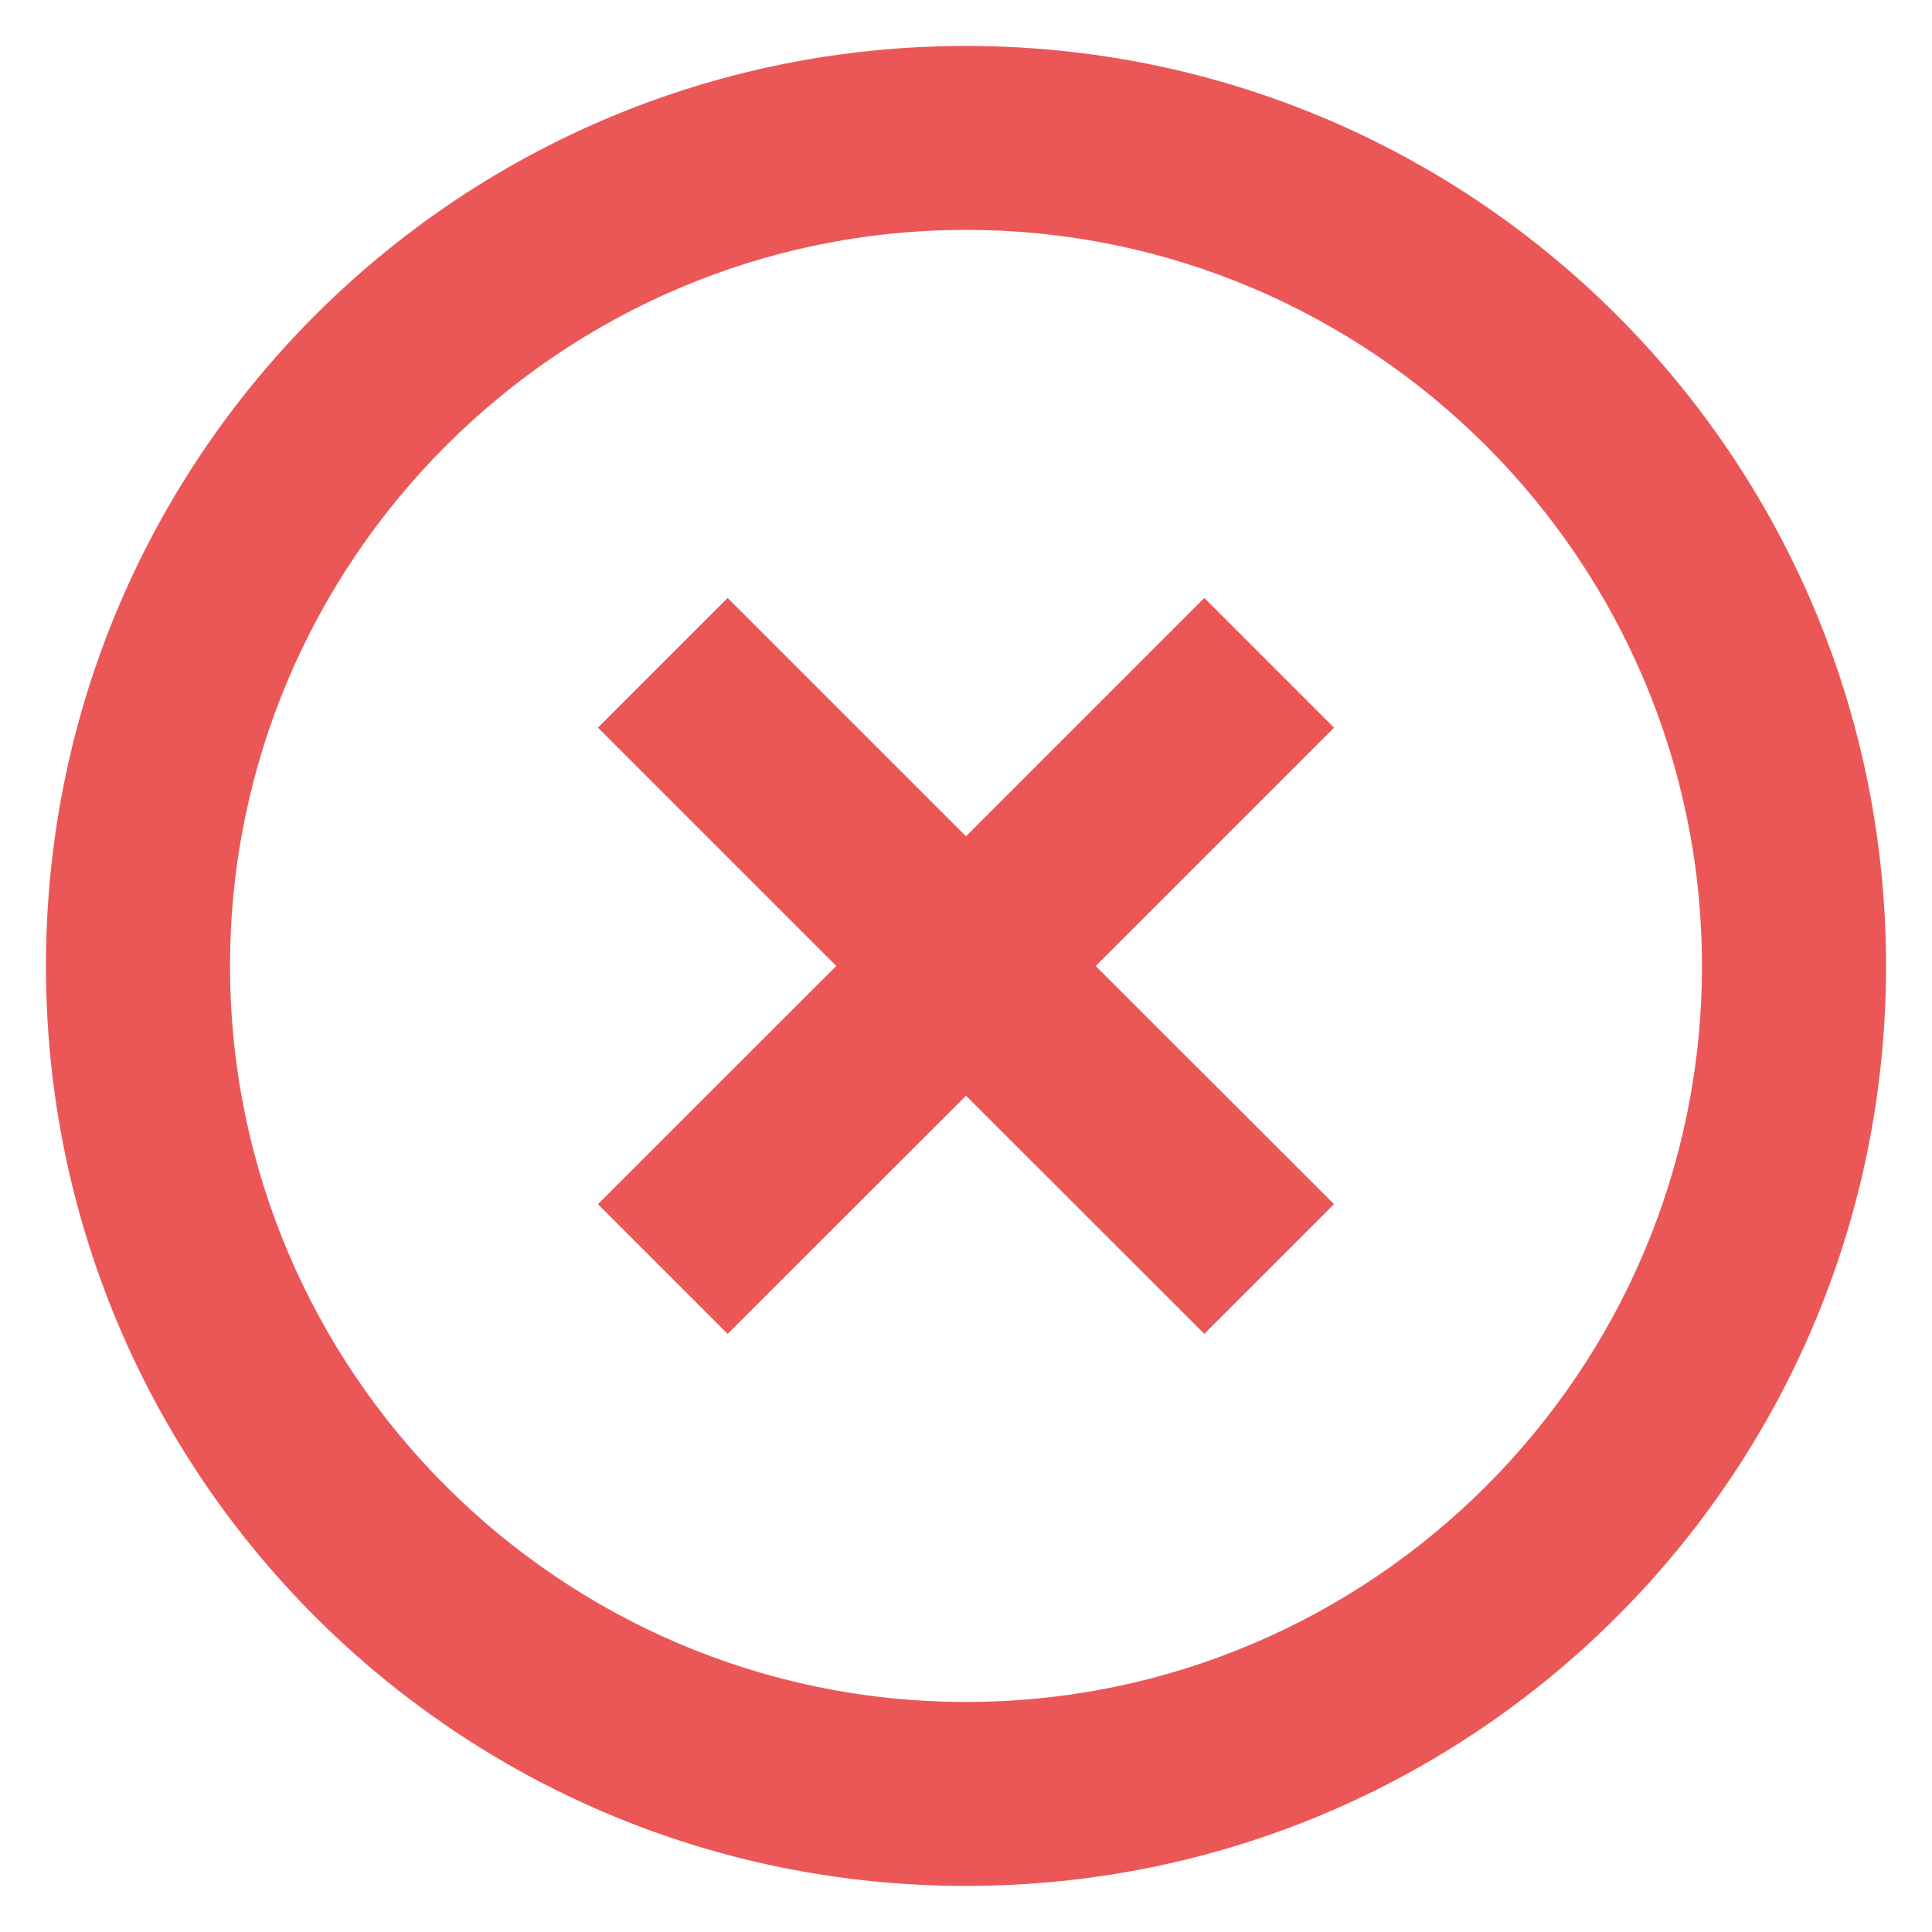 <svg xmlns="http://www.w3.org/2000/svg" width="14" height="14" fill="none" viewBox="0 0 14 14"><path fill="#EB5757" fill-rule="evenodd" d="M7 0.333C3.313 0.333 0.333 3.313 0.333 7C0.333 10.686 3.313 13.666 7 13.666C10.687 13.666 13.667 10.686 13.667 7C13.667 3.313 10.687 0.333 7 0.333ZM8.727 4.333L7 6.06L5.273 4.333L4.333 5.273L6.06 7L4.333 8.726L5.273 9.666L7 7.94L8.727 9.666L9.667 8.726L7.94 7L9.667 5.273L8.727 4.333ZM1.667 7C1.667 9.94 4.06 12.333 7 12.333C9.94 12.333 12.333 9.94 12.333 7C12.333 4.06 9.94 1.666 7 1.666C4.06 1.666 1.667 4.06 1.667 7Z" clip-rule="evenodd"/></svg>